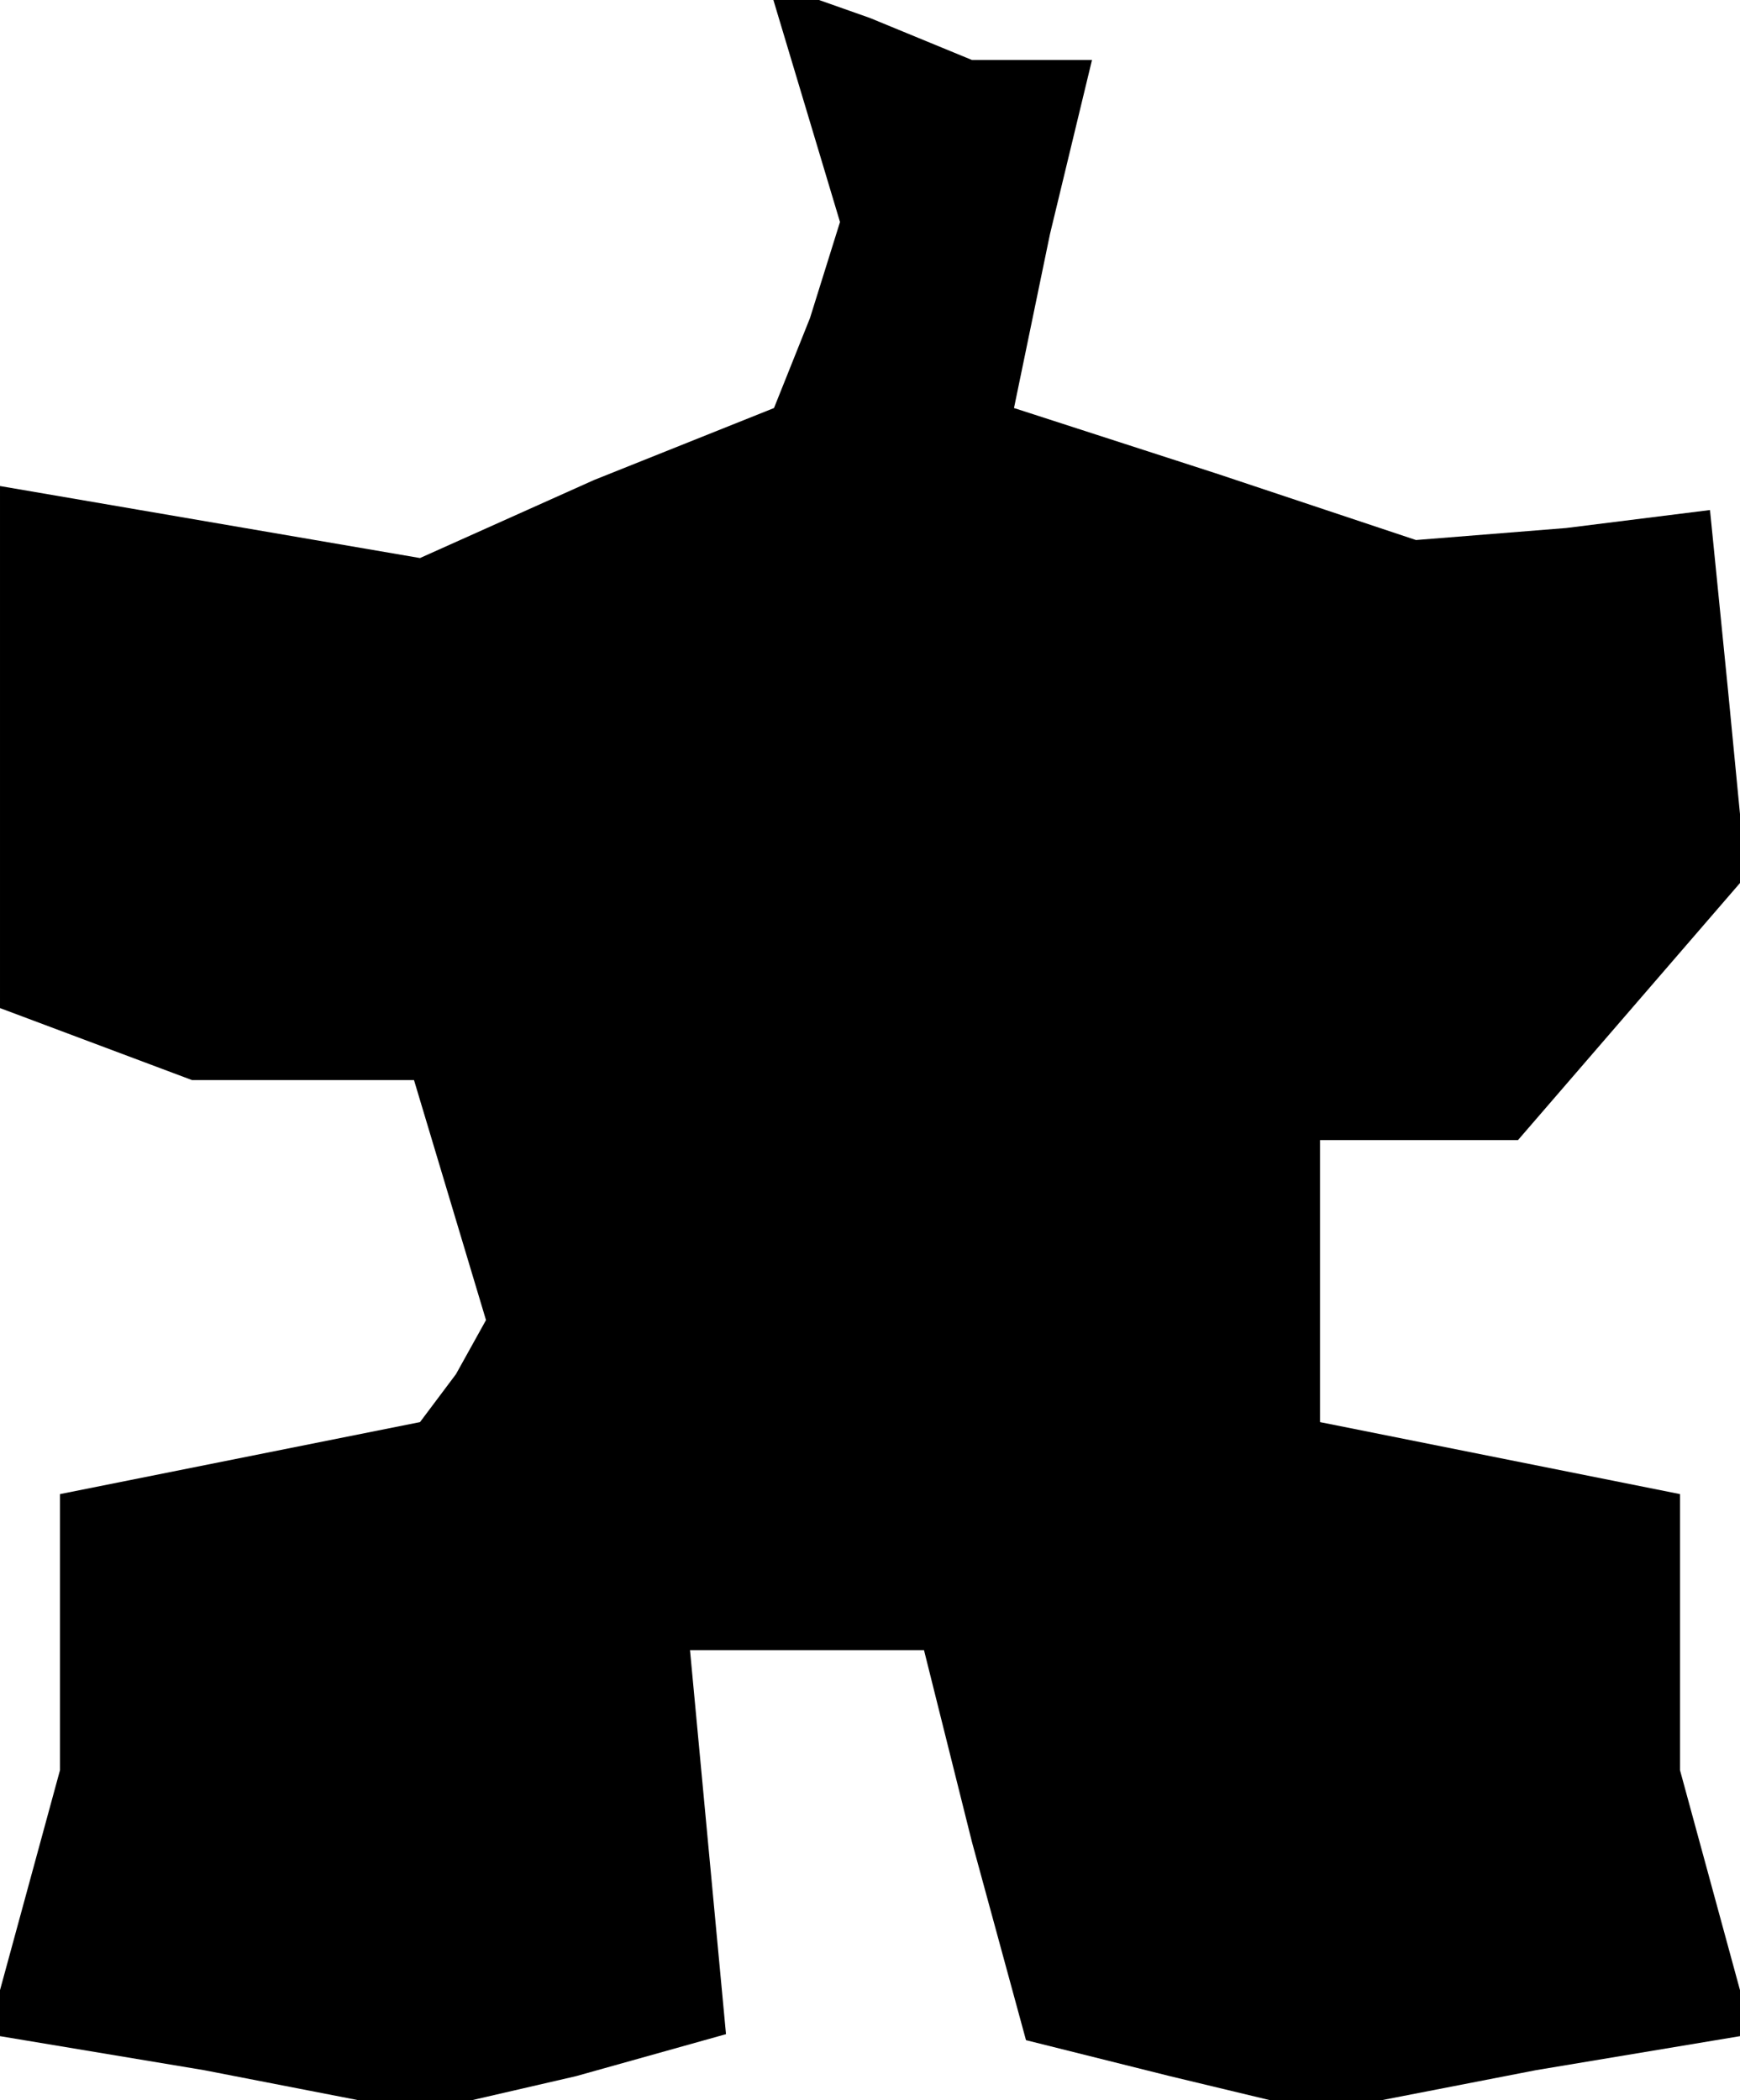 <?xml version="1.0" standalone="no"?>
<!DOCTYPE svg PUBLIC "-//W3C//DTD SVG 20010904//EN"
 "http://www.w3.org/TR/2001/REC-SVG-20010904/DTD/svg10.dtd">
<svg version="1.0" xmlns="http://www.w3.org/2000/svg"
 width="29pt" height="35pt" viewBox="0 0 29 35"
 preserveAspectRatio="xMidYMid meet">
<g transform="translate(0,35) scale(0.1,-0.1)"
fill="#000000" stroke="none">
<path d="M134 333 l6 -20 -5 -16 -6 -15 -30 -12 -29 -13 -35 6 -35 6 0 -44 0
-43 16 -6 16 -6 18 0 19 0 6 -20 6 -20 -5 -9 -6 -8 -30 -6 -30 -6 0 -23 0 -23
-6 -22 -6 -22 36 -6 36 -7 26 6 25 7 -3 32 -3 32 19 0 20 0 8 -32 9 -33 24 -6
25 -6 36 7 36 6 -6 22 -6 22 0 23 0 23 -30 6 -30 6 0 23 0 24 16 0 17 0 19 22
19 22 -3 31 -3 30 -24 -3 -25 -2 -33 11 -34 11 6 29 7 29 -10 0 -10 0 -17 7
-17 6 6 -20z"/>
</g>
</svg>

